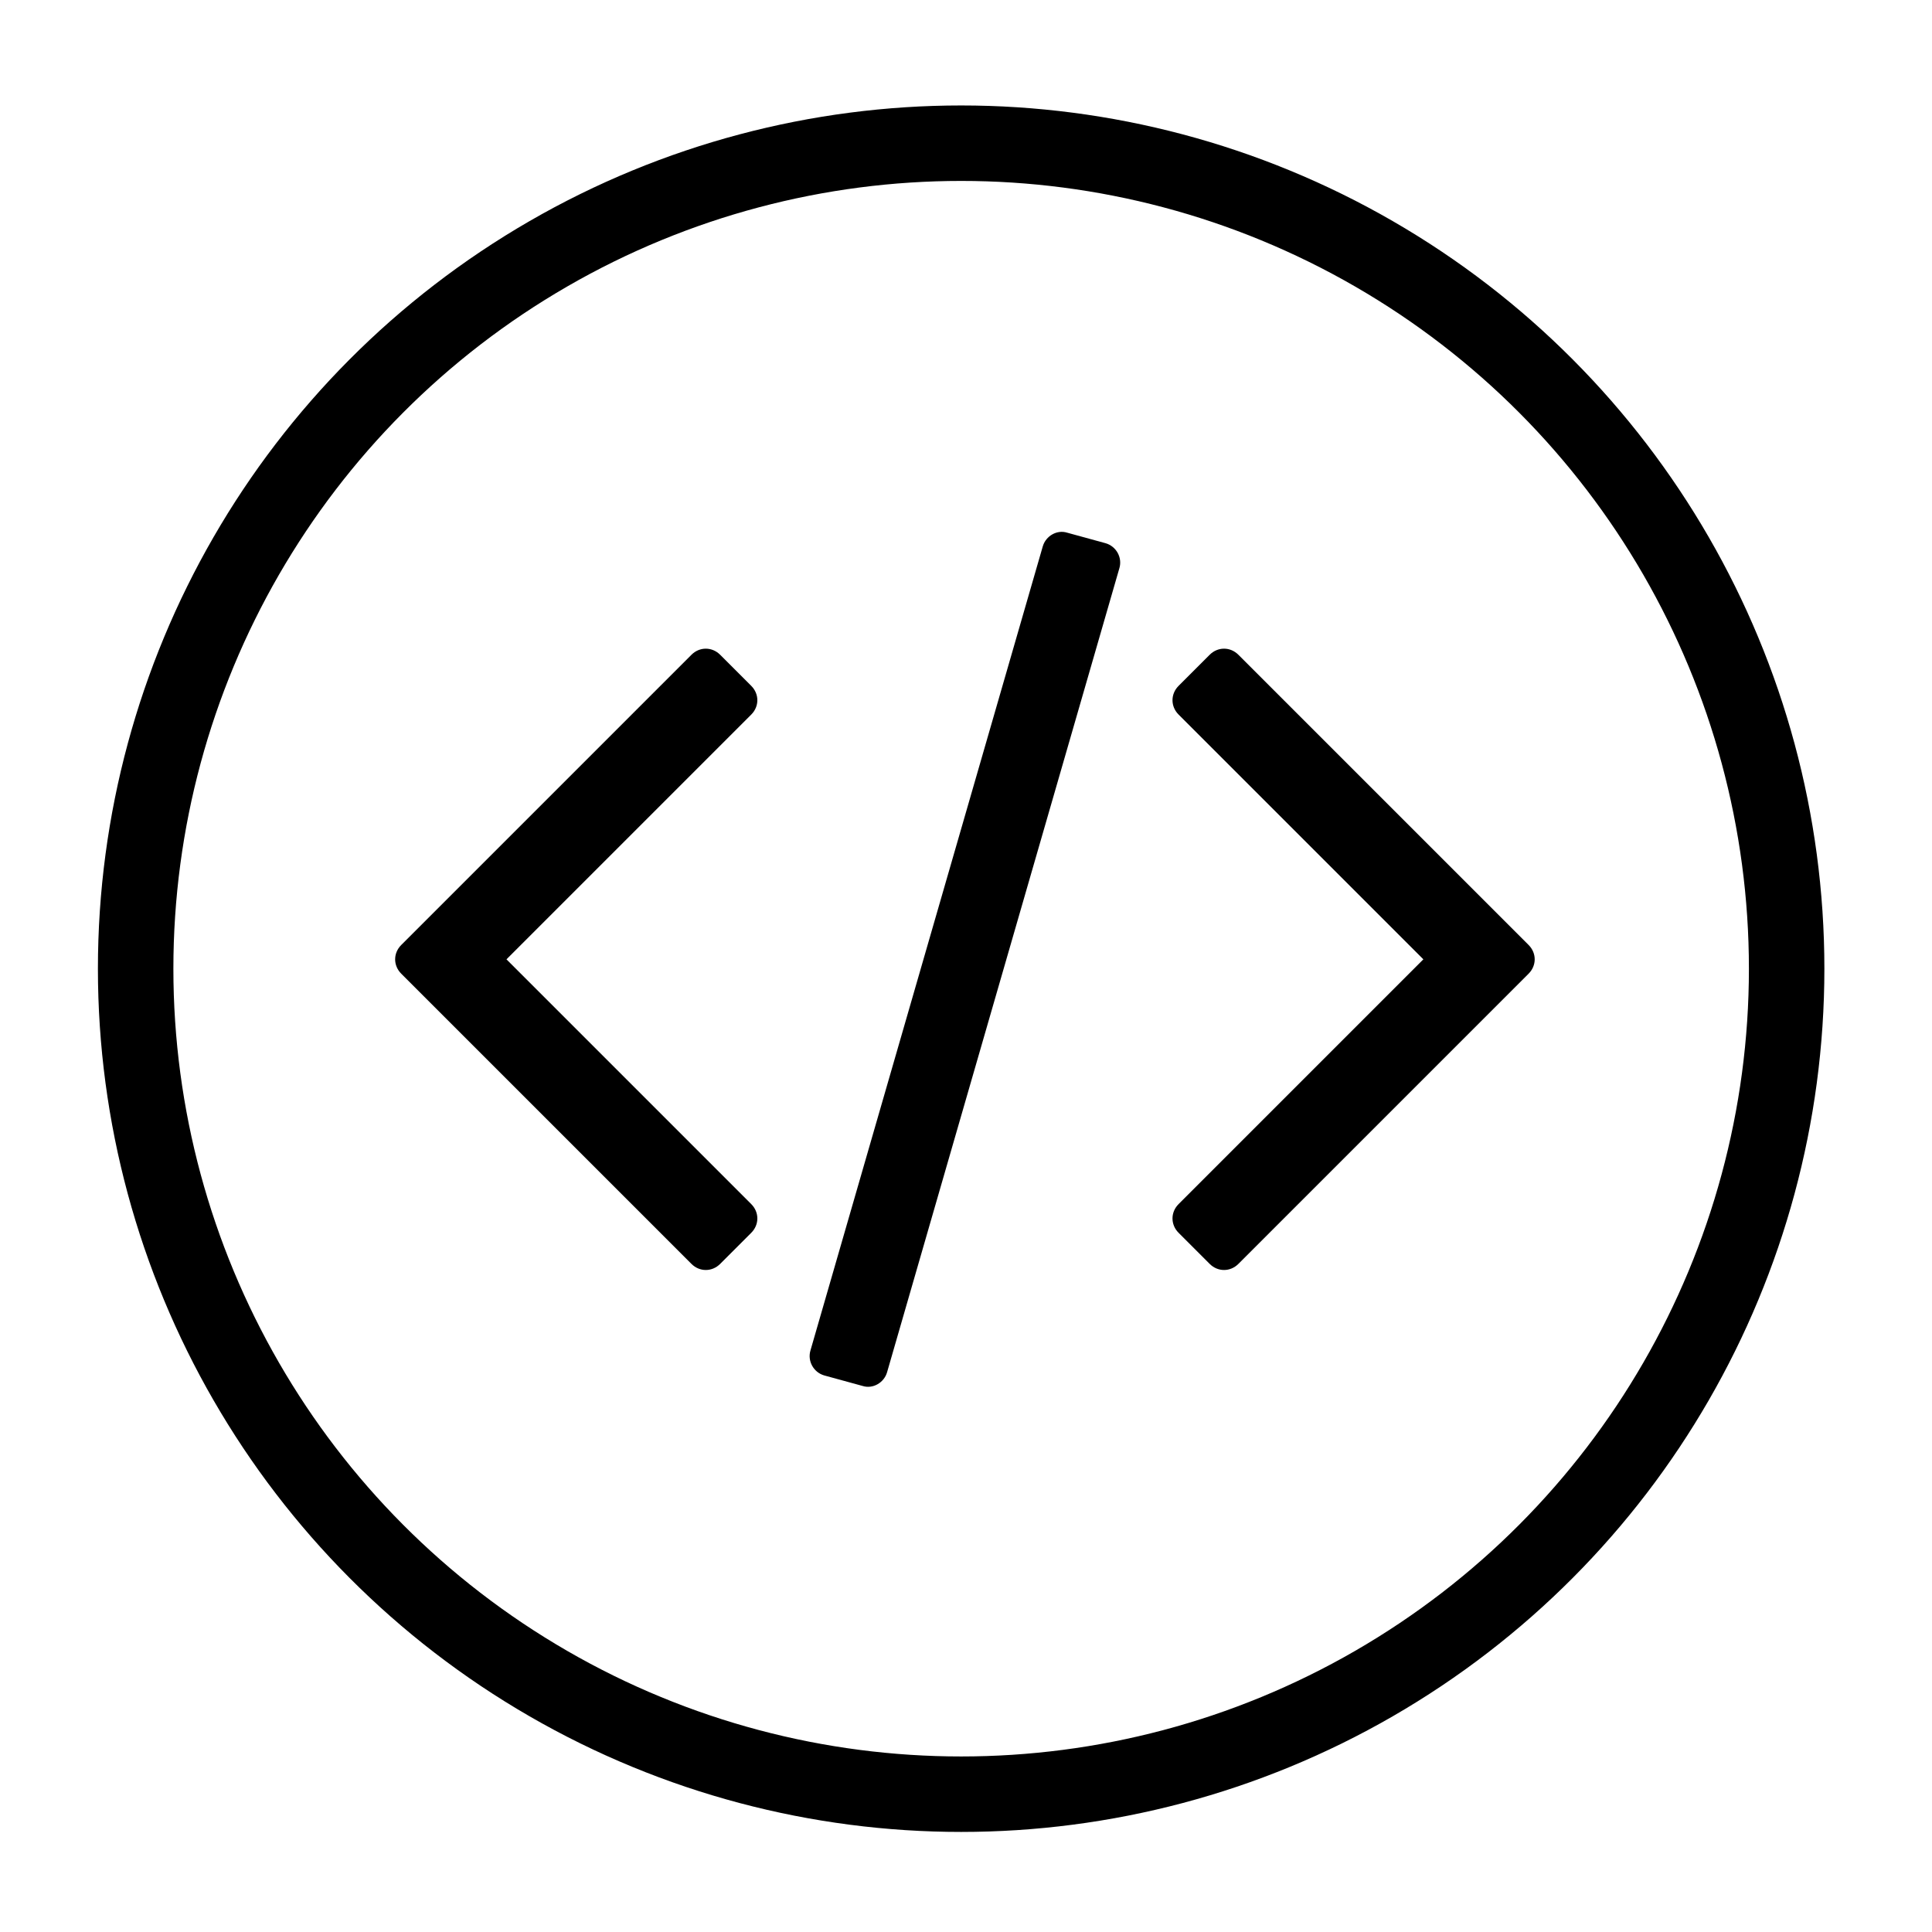 <?xml version="1.0" encoding="utf-8"?>
<!-- Generator: Adobe Illustrator 17.0.0, SVG Export Plug-In . SVG Version: 6.00 Build 0)  -->
<!DOCTYPE svg PUBLIC "-//W3C//DTD SVG 1.1 Tiny//EN" "http://www.w3.org/Graphics/SVG/1.1/DTD/svg11-tiny.dtd">
<svg version="1.1" baseProfile="tiny" id="Layer_1" xmlns="http://www.w3.org/2000/svg" xmlns:xlink="http://www.w3.org/1999/xlink"
	 x="0px" y="0px" width="256px" height="256px" viewBox="0 0 256 256" overflow="scroll" xml:space="preserve">
<circle fill="none" stroke="#000000" stroke-width="10" stroke-miterlimit="10" cx="127.357" cy="128.357" r="109.383"/>
<g>
	<path d="M95.421,167.476c-1.073,1.073-2.724,1.073-3.797,0l-38.461-38.461c-1.073-1.073-1.073-2.724,0-3.797l38.461-38.461
		c1.073-1.073,2.724-1.073,3.797,0l4.126,4.126c1.073,1.073,1.073,2.724,0,3.797l-32.436,32.436l32.436,32.437
		c1.073,1.072,1.073,2.724,0,3.796L95.421,167.476z M117.54,181.837c-0.413,1.403-1.898,2.229-3.219,1.815l-5.117-1.403
		c-1.403-0.412-2.229-1.897-1.816-3.301l30.786-106.553c0.413-1.403,1.898-2.229,3.219-1.815l5.117,1.403
		c1.403,0.413,2.229,1.898,1.815,3.301L117.54,181.837z M164.09,167.476c-1.073,1.073-2.724,1.073-3.797,0l-4.127-4.127
		c-1.072-1.072-1.072-2.724,0-3.796l32.437-32.437L156.166,94.68c-1.072-1.073-1.072-2.724,0-3.797l4.127-4.126
		c1.073-1.073,2.724-1.073,3.797,0l38.461,38.461c1.073,1.073,1.073,2.724,0,3.797L164.09,167.476z"/>
</g>
</svg>
